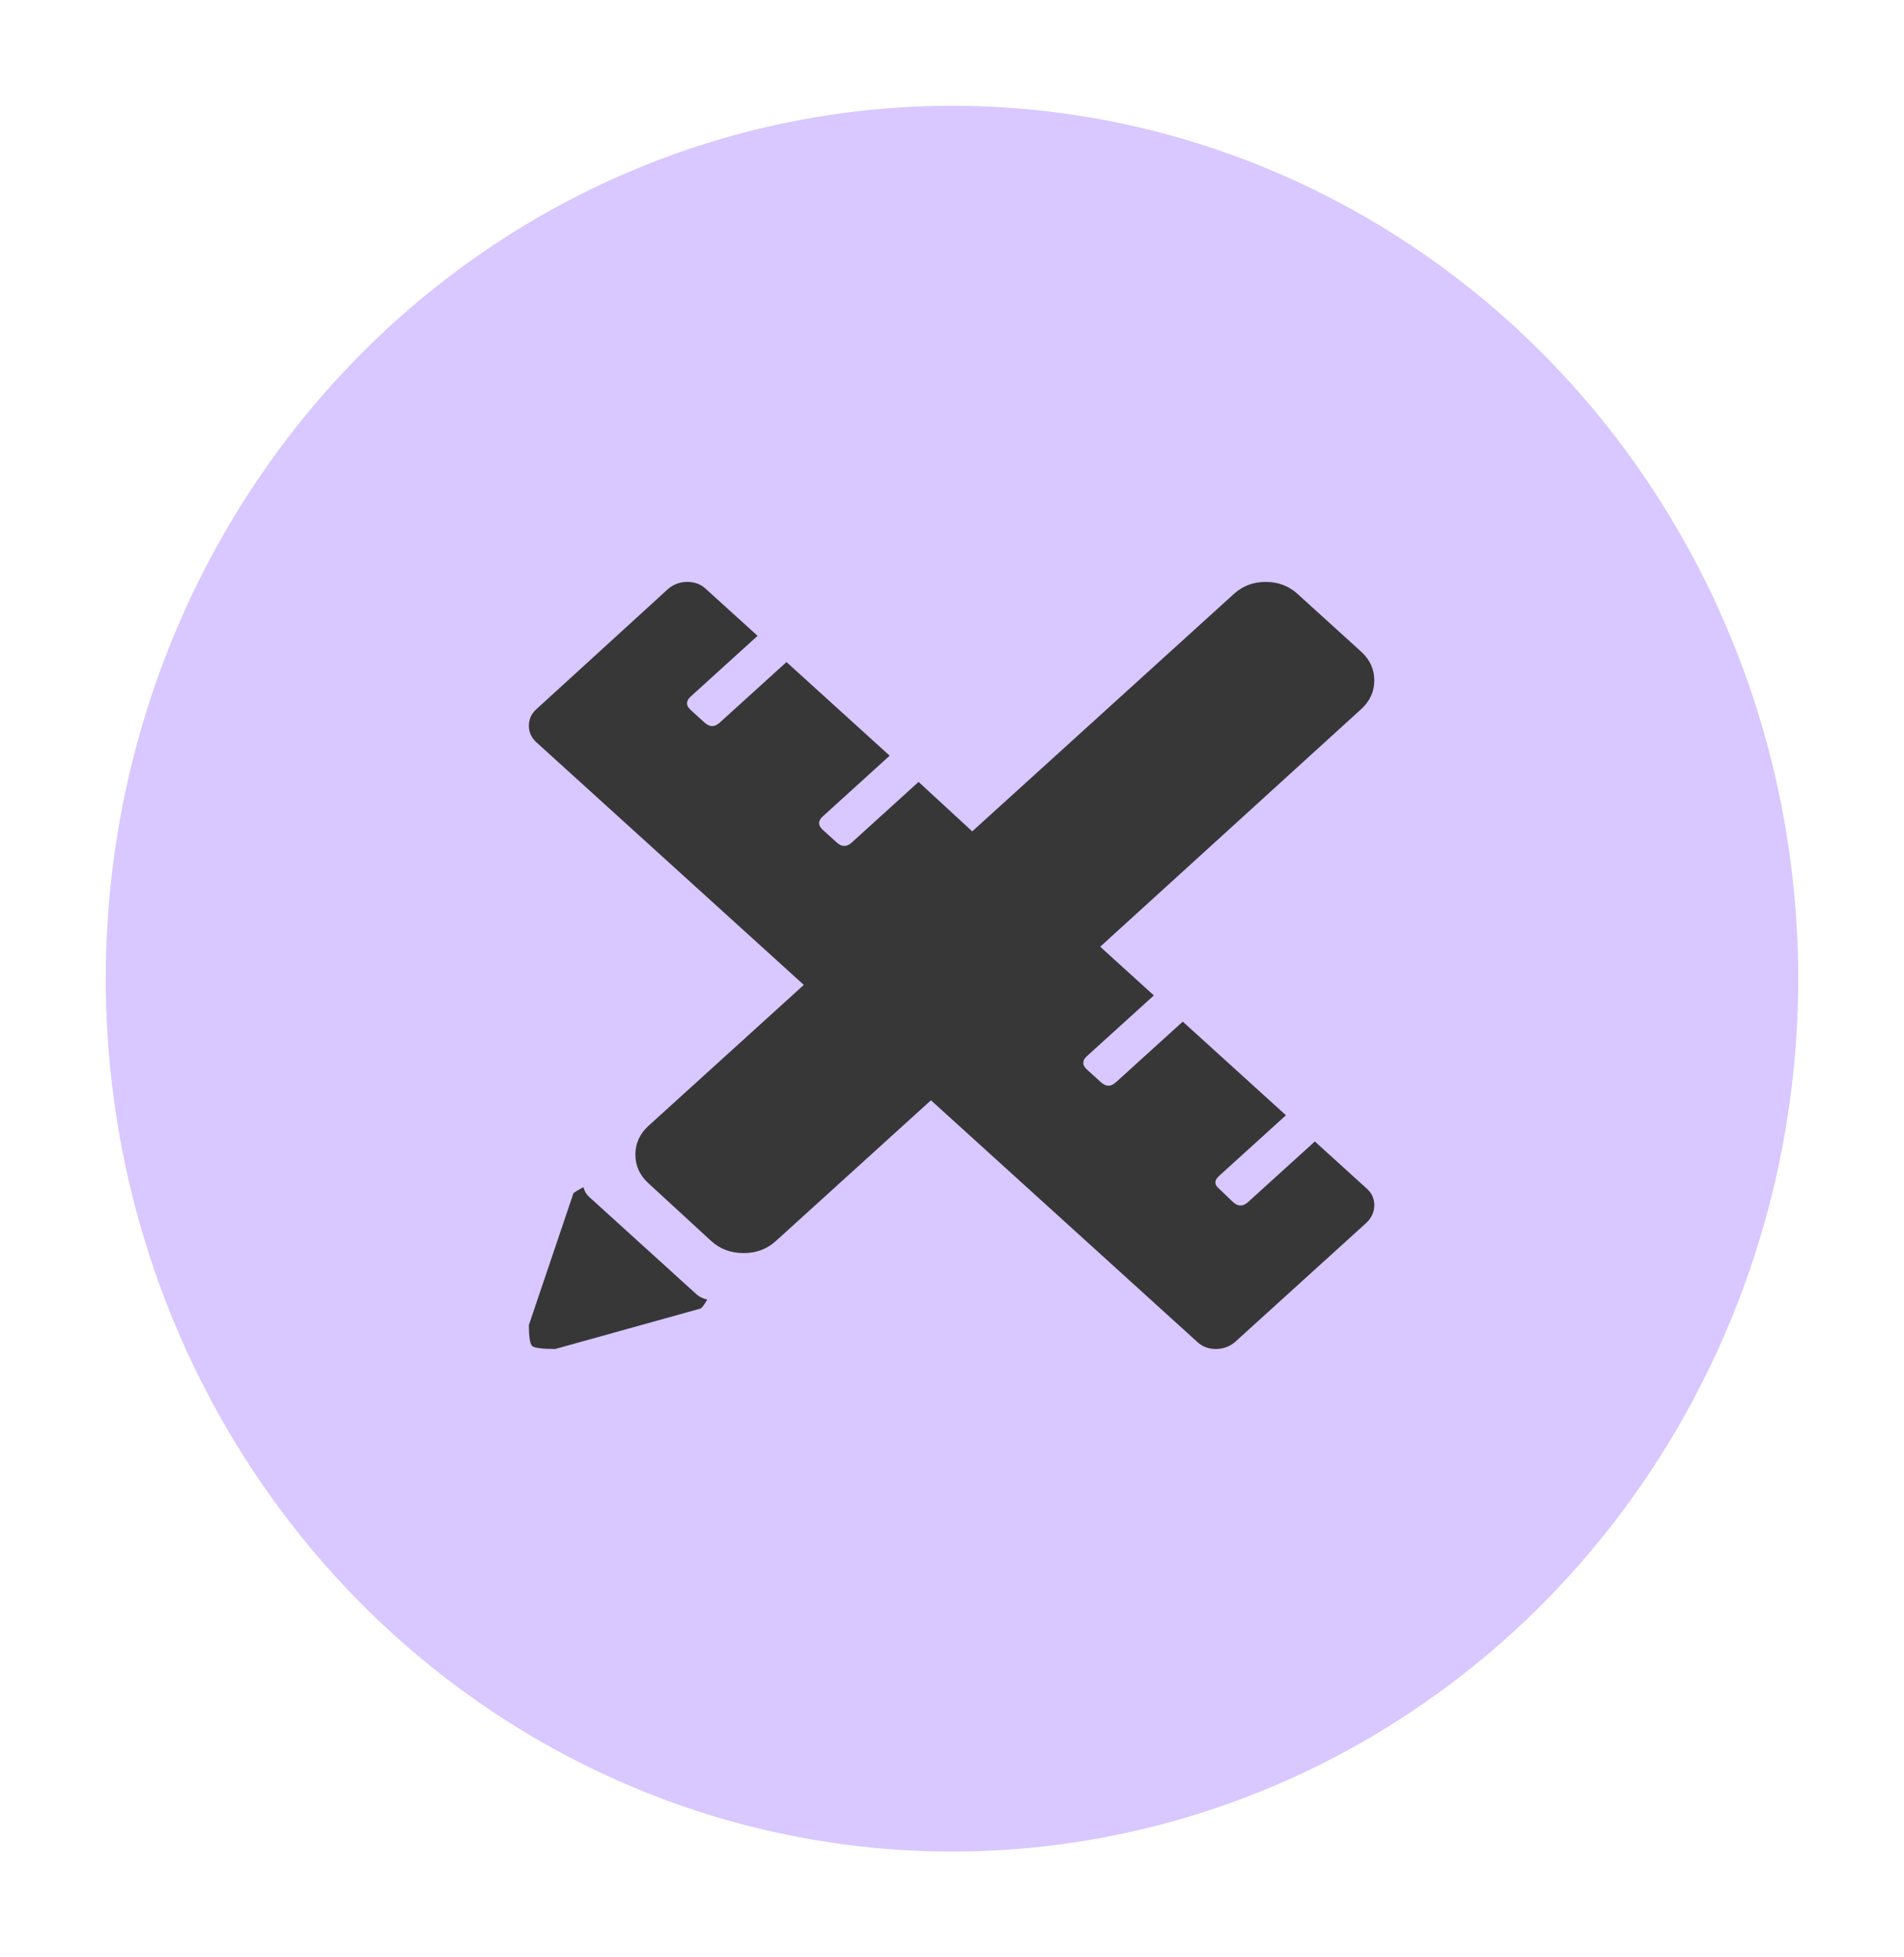 <svg width="72" height="74" viewBox="0 0 72 74" fill="none" xmlns="http://www.w3.org/2000/svg">
<g filter="url(#filter0_d)">
<ellipse cx="36" cy="37" rx="32" ry="33" fill="#D9C7FF"/>
</g>
<path d="M41.604 35.792L43.633 37.633L41.104 39.927C40.917 40.097 40.917 40.267 41.104 40.437L41.635 40.918C41.822 41.088 42.01 41.088 42.197 40.918L44.726 38.624L48.628 42.164L46.099 44.458C45.912 44.628 45.912 44.788 46.099 44.94L46.63 45.449C46.818 45.619 47.005 45.619 47.192 45.449L49.721 43.155L51.688 44.94C51.875 45.109 51.969 45.317 51.969 45.562C51.969 45.808 51.875 46.025 51.688 46.214L46.693 50.745C46.485 50.915 46.245 51 45.975 51C45.704 51 45.475 50.915 45.288 50.745L35.204 41.598L29.335 46.922C29.002 47.224 28.596 47.375 28.117 47.375C27.638 47.375 27.233 47.224 26.899 46.922L24.527 44.741C24.194 44.439 24.027 44.076 24.027 43.651C24.027 43.226 24.194 42.863 24.527 42.56L30.396 37.236L20.281 28.061C20.094 27.891 20 27.683 20 27.438C20 27.192 20.094 26.984 20.281 26.814L25.276 22.255C25.484 22.085 25.724 22 25.994 22C26.265 22 26.494 22.085 26.681 22.255L28.648 24.039L26.119 26.333C25.932 26.503 25.932 26.673 26.119 26.843L26.65 27.324C26.837 27.494 27.024 27.494 27.212 27.324L29.741 25.03L33.643 28.57L31.114 30.864C30.927 31.034 30.927 31.204 31.114 31.374L31.645 31.855C31.832 32.025 32.02 32.025 32.207 31.855L34.736 29.561L36.765 31.431L46.661 22.453C46.995 22.151 47.395 22 47.863 22C48.332 22 48.732 22.151 49.065 22.453L51.469 24.634C51.802 24.936 51.969 25.299 51.969 25.724C51.969 26.149 51.802 26.512 51.469 26.814L41.604 35.792ZM22.061 44.883C22.102 45.034 22.175 45.157 22.279 45.251L26.338 48.933C26.442 49.027 26.577 49.093 26.743 49.131C26.639 49.32 26.556 49.433 26.494 49.471L20.999 51C20.5 51 20.208 50.962 20.125 50.887C20.042 50.811 20 50.547 20 50.094L21.686 45.109C21.727 45.072 21.852 44.996 22.061 44.883Z" fill="#373737"/>
<defs>
<filter id="filter0_d" x="0" y="0" width="72" height="74" filterUnits="userSpaceOnUse" color-interpolation-filters="sRGB">
<feFlood flood-opacity="0" result="BackgroundImageFix"/>
<feColorMatrix in="SourceAlpha" type="matrix" values="0 0 0 0 0 0 0 0 0 0 0 0 0 0 0 0 0 0 127 0"/>
<feMorphology radius="1" operator="dilate" in="SourceAlpha" result="effect1_dropShadow"/>
<feOffset/>
<feGaussianBlur stdDeviation="1.5"/>
<feColorMatrix type="matrix" values="0 0 0 0 0 0 0 0 0 0 0 0 0 0 0 0 0 0 0.25 0"/>
<feBlend mode="normal" in2="BackgroundImageFix" result="effect1_dropShadow"/>
<feBlend mode="normal" in="SourceGraphic" in2="effect1_dropShadow" result="shape"/>
</filter>
</defs>
</svg>
